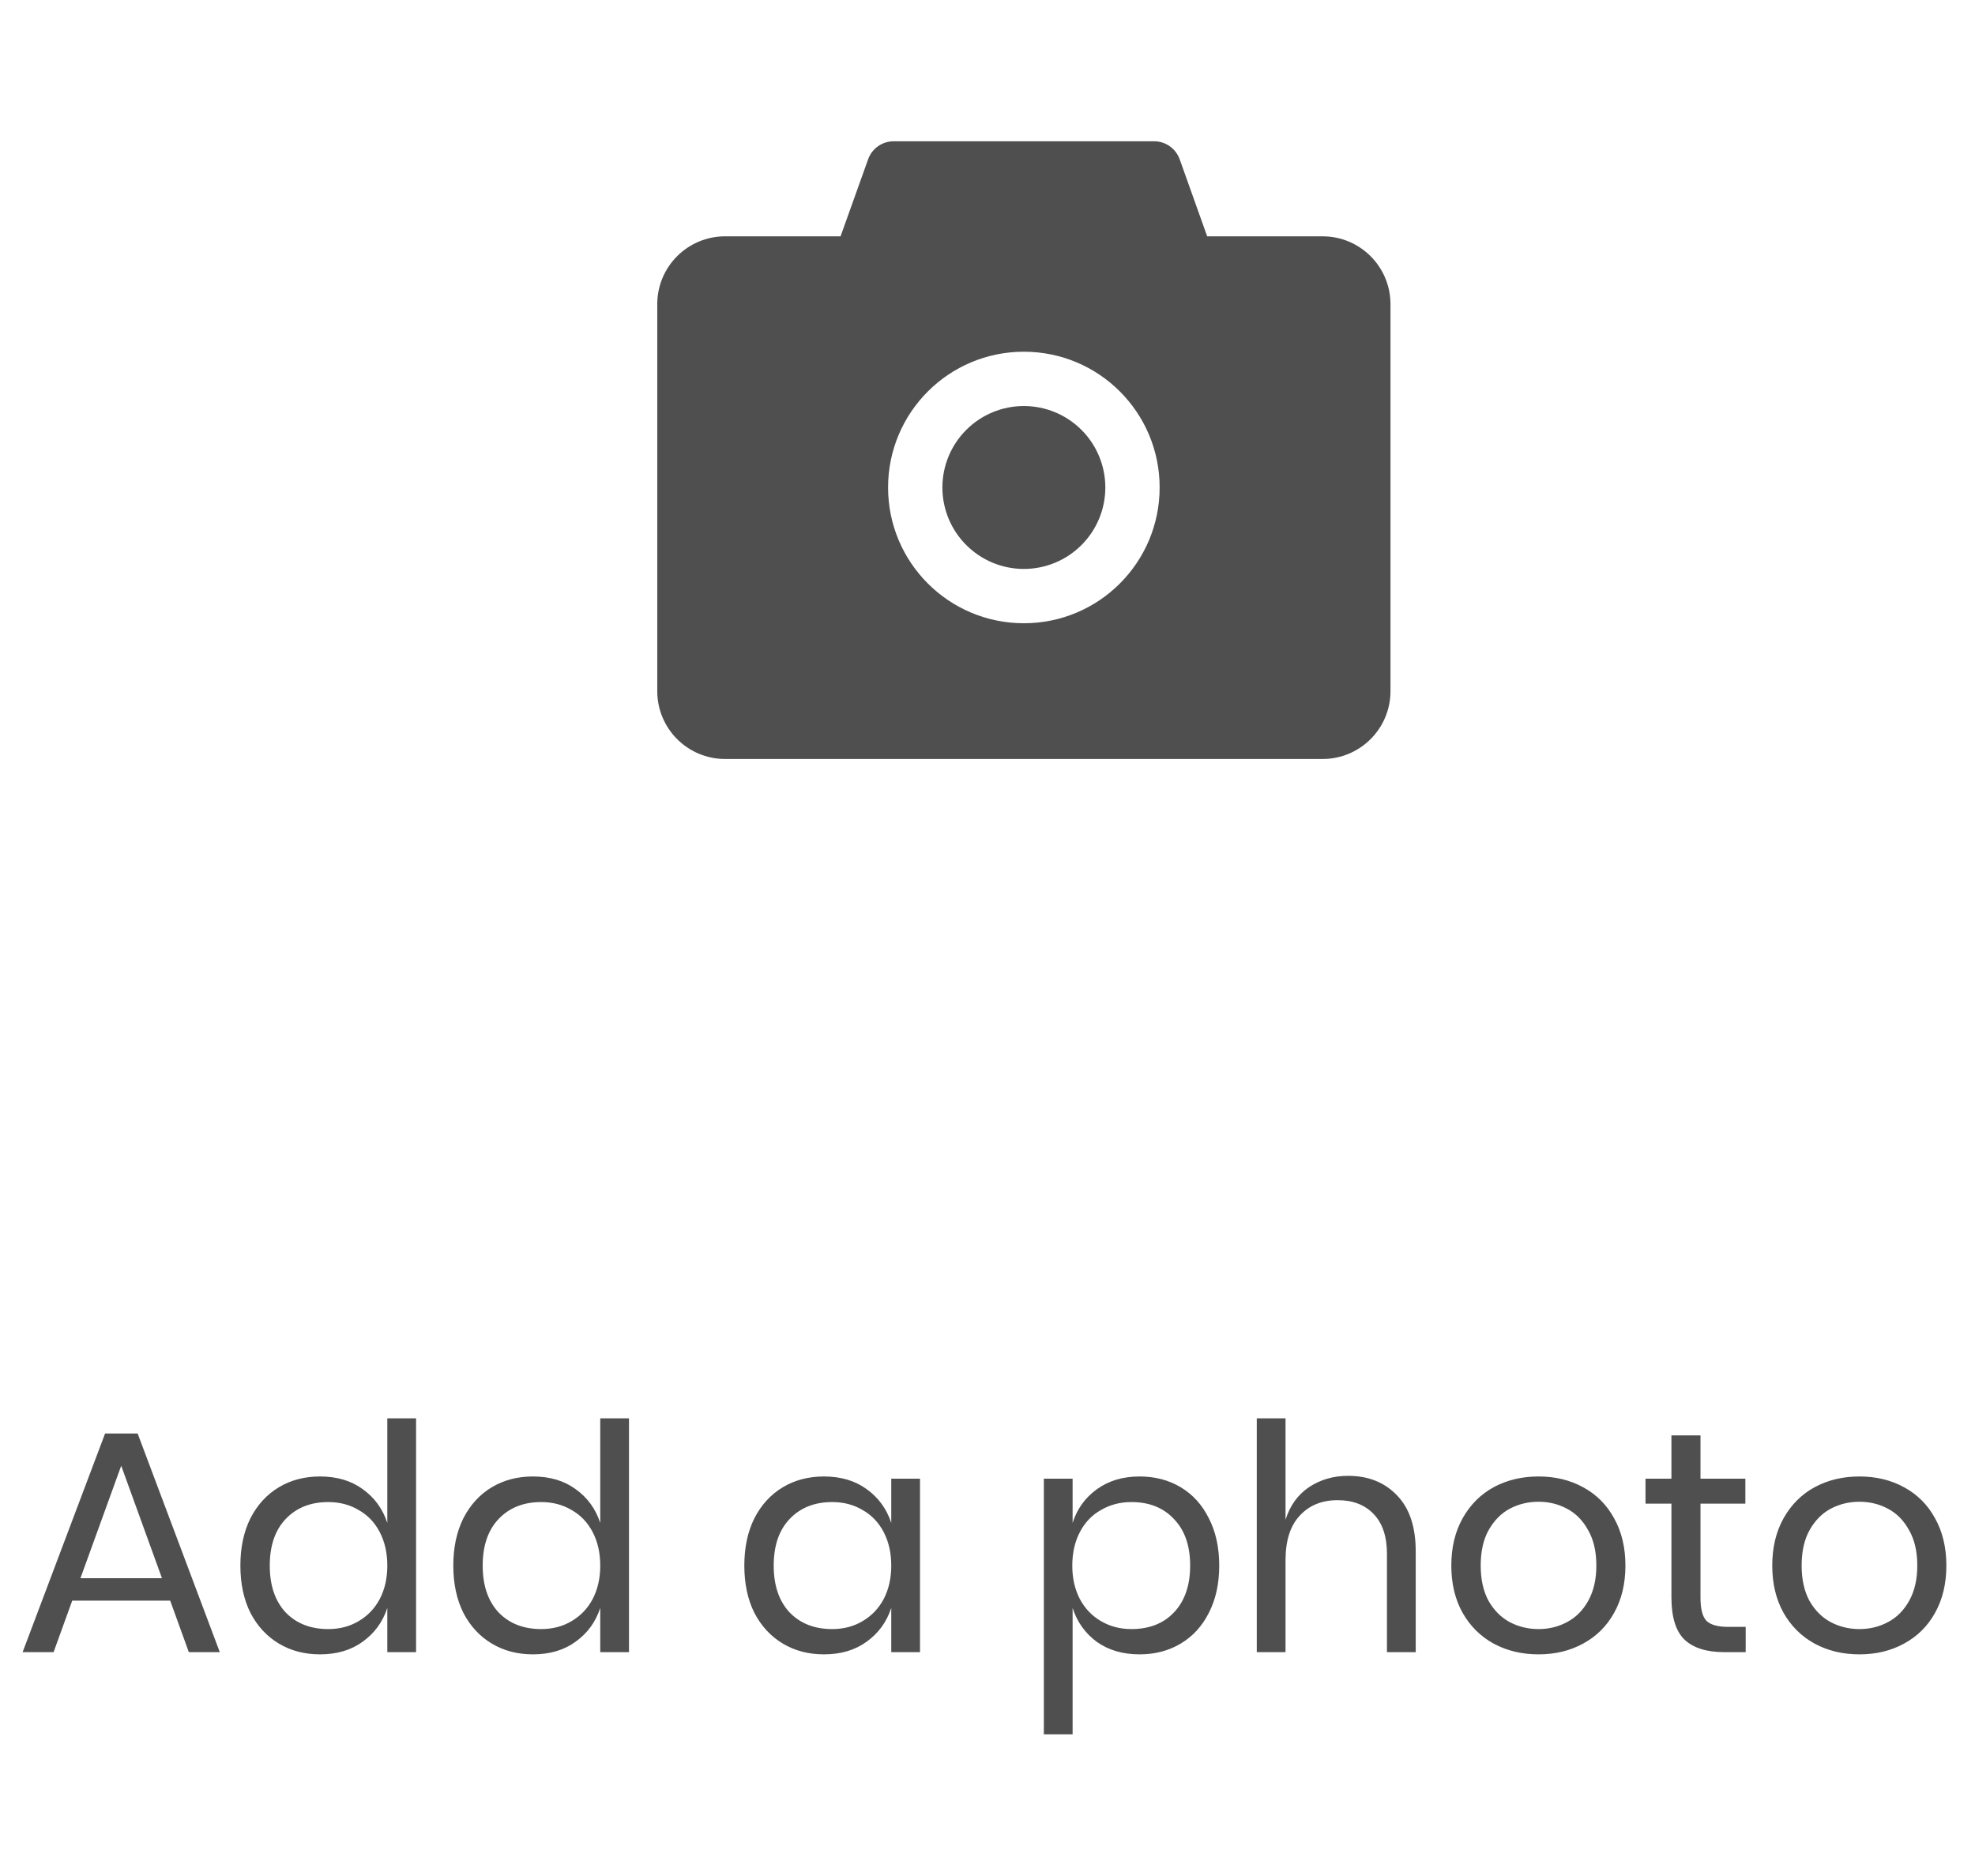 <svg width="100" height="95" viewBox="0 0 100 95" fill="none" xmlns="http://www.w3.org/2000/svg">
<path d="M8.617 81.056H3.657L2.713 83.664H1.145L5.321 72.592H6.969L11.129 83.664H9.561L8.617 81.056ZM8.201 79.92L6.137 74.224L4.073 79.92H8.201ZM16.203 74.768C17.056 74.768 17.776 74.981 18.363 75.408C18.96 75.835 19.376 76.405 19.611 77.12V71.824H21.067V83.664H19.611V81.424C19.376 82.139 18.96 82.709 18.363 83.136C17.776 83.563 17.056 83.776 16.203 83.776C15.424 83.776 14.731 83.595 14.123 83.232C13.515 82.869 13.035 82.352 12.683 81.68C12.342 80.997 12.171 80.197 12.171 79.28C12.171 78.363 12.342 77.563 12.683 76.88C13.035 76.197 13.515 75.675 14.123 75.312C14.731 74.949 15.424 74.768 16.203 74.768ZM16.619 76.064C15.723 76.064 15.003 76.352 14.459 76.928C13.926 77.493 13.659 78.277 13.659 79.28C13.659 80.283 13.926 81.072 14.459 81.648C15.003 82.213 15.723 82.496 16.619 82.496C17.195 82.496 17.707 82.363 18.155 82.096C18.614 81.829 18.971 81.456 19.227 80.976C19.483 80.485 19.611 79.92 19.611 79.28C19.611 78.64 19.483 78.075 19.227 77.584C18.971 77.093 18.614 76.72 18.155 76.464C17.707 76.197 17.195 76.064 16.619 76.064ZM26.984 74.768C27.838 74.768 28.558 74.981 29.144 75.408C29.742 75.835 30.158 76.405 30.392 77.12V71.824H31.848V83.664H30.392V81.424C30.158 82.139 29.742 82.709 29.144 83.136C28.558 83.563 27.838 83.776 26.984 83.776C26.206 83.776 25.512 83.595 24.904 83.232C24.296 82.869 23.816 82.352 23.464 81.68C23.123 80.997 22.952 80.197 22.952 79.28C22.952 78.363 23.123 77.563 23.464 76.88C23.816 76.197 24.296 75.675 24.904 75.312C25.512 74.949 26.206 74.768 26.984 74.768ZM27.4 76.064C26.504 76.064 25.784 76.352 25.24 76.928C24.707 77.493 24.44 78.277 24.44 79.28C24.44 80.283 24.707 81.072 25.24 81.648C25.784 82.213 26.504 82.496 27.4 82.496C27.976 82.496 28.488 82.363 28.936 82.096C29.395 81.829 29.752 81.456 30.008 80.976C30.264 80.485 30.392 79.92 30.392 79.28C30.392 78.64 30.264 78.075 30.008 77.584C29.752 77.093 29.395 76.72 28.936 76.464C28.488 76.197 27.976 76.064 27.4 76.064ZM41.719 74.768C42.572 74.768 43.292 74.981 43.879 75.408C44.476 75.835 44.892 76.405 45.127 77.12V74.88H46.583V83.664H45.127V81.424C44.892 82.139 44.476 82.709 43.879 83.136C43.292 83.563 42.572 83.776 41.719 83.776C40.94 83.776 40.247 83.595 39.639 83.232C39.031 82.869 38.551 82.352 38.199 81.68C37.857 80.997 37.687 80.197 37.687 79.28C37.687 78.363 37.857 77.563 38.199 76.88C38.551 76.197 39.031 75.675 39.639 75.312C40.247 74.949 40.94 74.768 41.719 74.768ZM42.135 76.064C41.239 76.064 40.519 76.352 39.975 76.928C39.441 77.493 39.175 78.277 39.175 79.28C39.175 80.283 39.441 81.072 39.975 81.648C40.519 82.213 41.239 82.496 42.135 82.496C42.711 82.496 43.223 82.363 43.671 82.096C44.129 81.829 44.487 81.456 44.743 80.976C44.999 80.485 45.127 79.92 45.127 79.28C45.127 78.64 44.999 78.075 44.743 77.584C44.487 77.093 44.129 76.72 43.671 76.464C43.223 76.197 42.711 76.064 42.135 76.064ZM57.701 74.768C58.48 74.768 59.173 74.949 59.781 75.312C60.389 75.675 60.864 76.197 61.205 76.88C61.557 77.563 61.733 78.363 61.733 79.28C61.733 80.197 61.557 80.997 61.205 81.68C60.864 82.352 60.389 82.869 59.781 83.232C59.173 83.595 58.48 83.776 57.701 83.776C56.848 83.776 56.122 83.563 55.525 83.136C54.938 82.699 54.533 82.128 54.309 81.424V87.824H52.853V74.88H54.309V77.12C54.533 76.416 54.938 75.851 55.525 75.424C56.122 74.987 56.848 74.768 57.701 74.768ZM57.285 76.064C56.72 76.064 56.208 76.197 55.749 76.464C55.29 76.72 54.933 77.093 54.677 77.584C54.421 78.075 54.293 78.64 54.293 79.28C54.293 79.92 54.421 80.485 54.677 80.976C54.933 81.456 55.29 81.829 55.749 82.096C56.208 82.363 56.72 82.496 57.285 82.496C58.192 82.496 58.912 82.213 59.445 81.648C59.989 81.072 60.261 80.283 60.261 79.28C60.261 78.277 59.989 77.493 59.445 76.928C58.912 76.352 58.192 76.064 57.285 76.064ZM68.258 74.736C69.282 74.736 70.109 75.067 70.738 75.728C71.368 76.379 71.682 77.323 71.682 78.56V83.664H70.226V78.688C70.226 77.813 70.002 77.141 69.554 76.672C69.106 76.203 68.498 75.968 67.73 75.968C66.93 75.968 66.29 76.229 65.81 76.752C65.33 77.264 65.09 78.016 65.09 79.008V83.664H63.634V71.824H65.09V76.96C65.314 76.245 65.709 75.696 66.274 75.312C66.85 74.928 67.512 74.736 68.258 74.736ZM77.9 74.768C78.742 74.768 79.494 74.949 80.156 75.312C80.828 75.675 81.35 76.197 81.724 76.88C82.108 77.563 82.3 78.363 82.3 79.28C82.3 80.197 82.108 80.997 81.724 81.68C81.35 82.352 80.828 82.869 80.156 83.232C79.494 83.595 78.742 83.776 77.9 83.776C77.057 83.776 76.3 83.595 75.628 83.232C74.966 82.869 74.444 82.352 74.06 81.68C73.676 80.997 73.484 80.197 73.484 79.28C73.484 78.363 73.676 77.563 74.06 76.88C74.444 76.197 74.966 75.675 75.628 75.312C76.3 74.949 77.057 74.768 77.9 74.768ZM77.9 76.048C77.377 76.048 76.892 76.165 76.444 76.4C76.006 76.635 75.649 76.997 75.372 77.488C75.105 77.968 74.972 78.565 74.972 79.28C74.972 79.984 75.105 80.581 75.372 81.072C75.649 81.552 76.006 81.909 76.444 82.144C76.892 82.379 77.377 82.496 77.9 82.496C78.422 82.496 78.902 82.379 79.34 82.144C79.788 81.909 80.145 81.552 80.412 81.072C80.689 80.581 80.828 79.984 80.828 79.28C80.828 78.565 80.689 77.968 80.412 77.488C80.145 76.997 79.788 76.635 79.34 76.4C78.902 76.165 78.422 76.048 77.9 76.048ZM88.389 82.384V83.664H87.301C86.405 83.664 85.733 83.451 85.285 83.024C84.847 82.597 84.629 81.883 84.629 80.88V76.144H83.317V74.88H84.629V72.688H86.101V74.88H88.373V76.144H86.101V80.912C86.101 81.477 86.202 81.867 86.405 82.08C86.618 82.283 86.981 82.384 87.493 82.384H88.389ZM94.15 74.768C94.992 74.768 95.744 74.949 96.406 75.312C97.078 75.675 97.6 76.197 97.974 76.88C98.358 77.563 98.55 78.363 98.55 79.28C98.55 80.197 98.358 80.997 97.974 81.68C97.6 82.352 97.078 82.869 96.406 83.232C95.744 83.595 94.992 83.776 94.15 83.776C93.307 83.776 92.55 83.595 91.878 83.232C91.216 82.869 90.694 82.352 90.31 81.68C89.926 80.997 89.734 80.197 89.734 79.28C89.734 78.363 89.926 77.563 90.31 76.88C90.694 76.197 91.216 75.675 91.878 75.312C92.55 74.949 93.307 74.768 94.15 74.768ZM94.15 76.048C93.627 76.048 93.142 76.165 92.694 76.4C92.256 76.635 91.899 76.997 91.622 77.488C91.355 77.968 91.222 78.565 91.222 79.28C91.222 79.984 91.355 80.581 91.622 81.072C91.899 81.552 92.256 81.909 92.694 82.144C93.142 82.379 93.627 82.496 94.15 82.496C94.672 82.496 95.152 82.379 95.59 82.144C96.038 81.909 96.395 81.552 96.662 81.072C96.939 80.581 97.078 79.984 97.078 79.28C97.078 78.565 96.939 77.968 96.662 77.488C96.395 76.997 96.038 76.635 95.59 76.4C95.152 76.165 94.672 76.048 94.15 76.048Z" fill="#4F4F4F"/>
<path d="M66.966 11.967H61.123L59.73 8.065C59.634 7.798 59.458 7.567 59.226 7.404C58.993 7.241 58.717 7.154 58.433 7.154H45.25C44.67 7.154 44.15 7.52 43.956 8.065L42.56 11.967H36.716C34.817 11.967 33.279 13.505 33.279 15.404V34.998C33.279 36.897 34.817 38.435 36.716 38.435H66.966C68.865 38.435 70.404 36.897 70.404 34.998V15.404C70.404 13.505 68.865 11.967 66.966 11.967ZM51.841 31.561C48.043 31.561 44.966 28.484 44.966 24.686C44.966 20.887 48.043 17.811 51.841 17.811C55.64 17.811 58.716 20.887 58.716 24.686C58.716 28.484 55.64 31.561 51.841 31.561ZM47.716 24.686C47.716 25.78 48.151 26.829 48.925 27.602C49.698 28.376 50.747 28.811 51.841 28.811C52.935 28.811 53.984 28.376 54.758 27.602C55.532 26.829 55.966 25.78 55.966 24.686C55.966 23.591 55.532 22.542 54.758 21.769C53.984 20.995 52.935 20.561 51.841 20.561C50.747 20.561 49.698 20.995 48.925 21.769C48.151 22.542 47.716 23.591 47.716 24.686Z" fill="#4F4F4F"/>
</svg>
